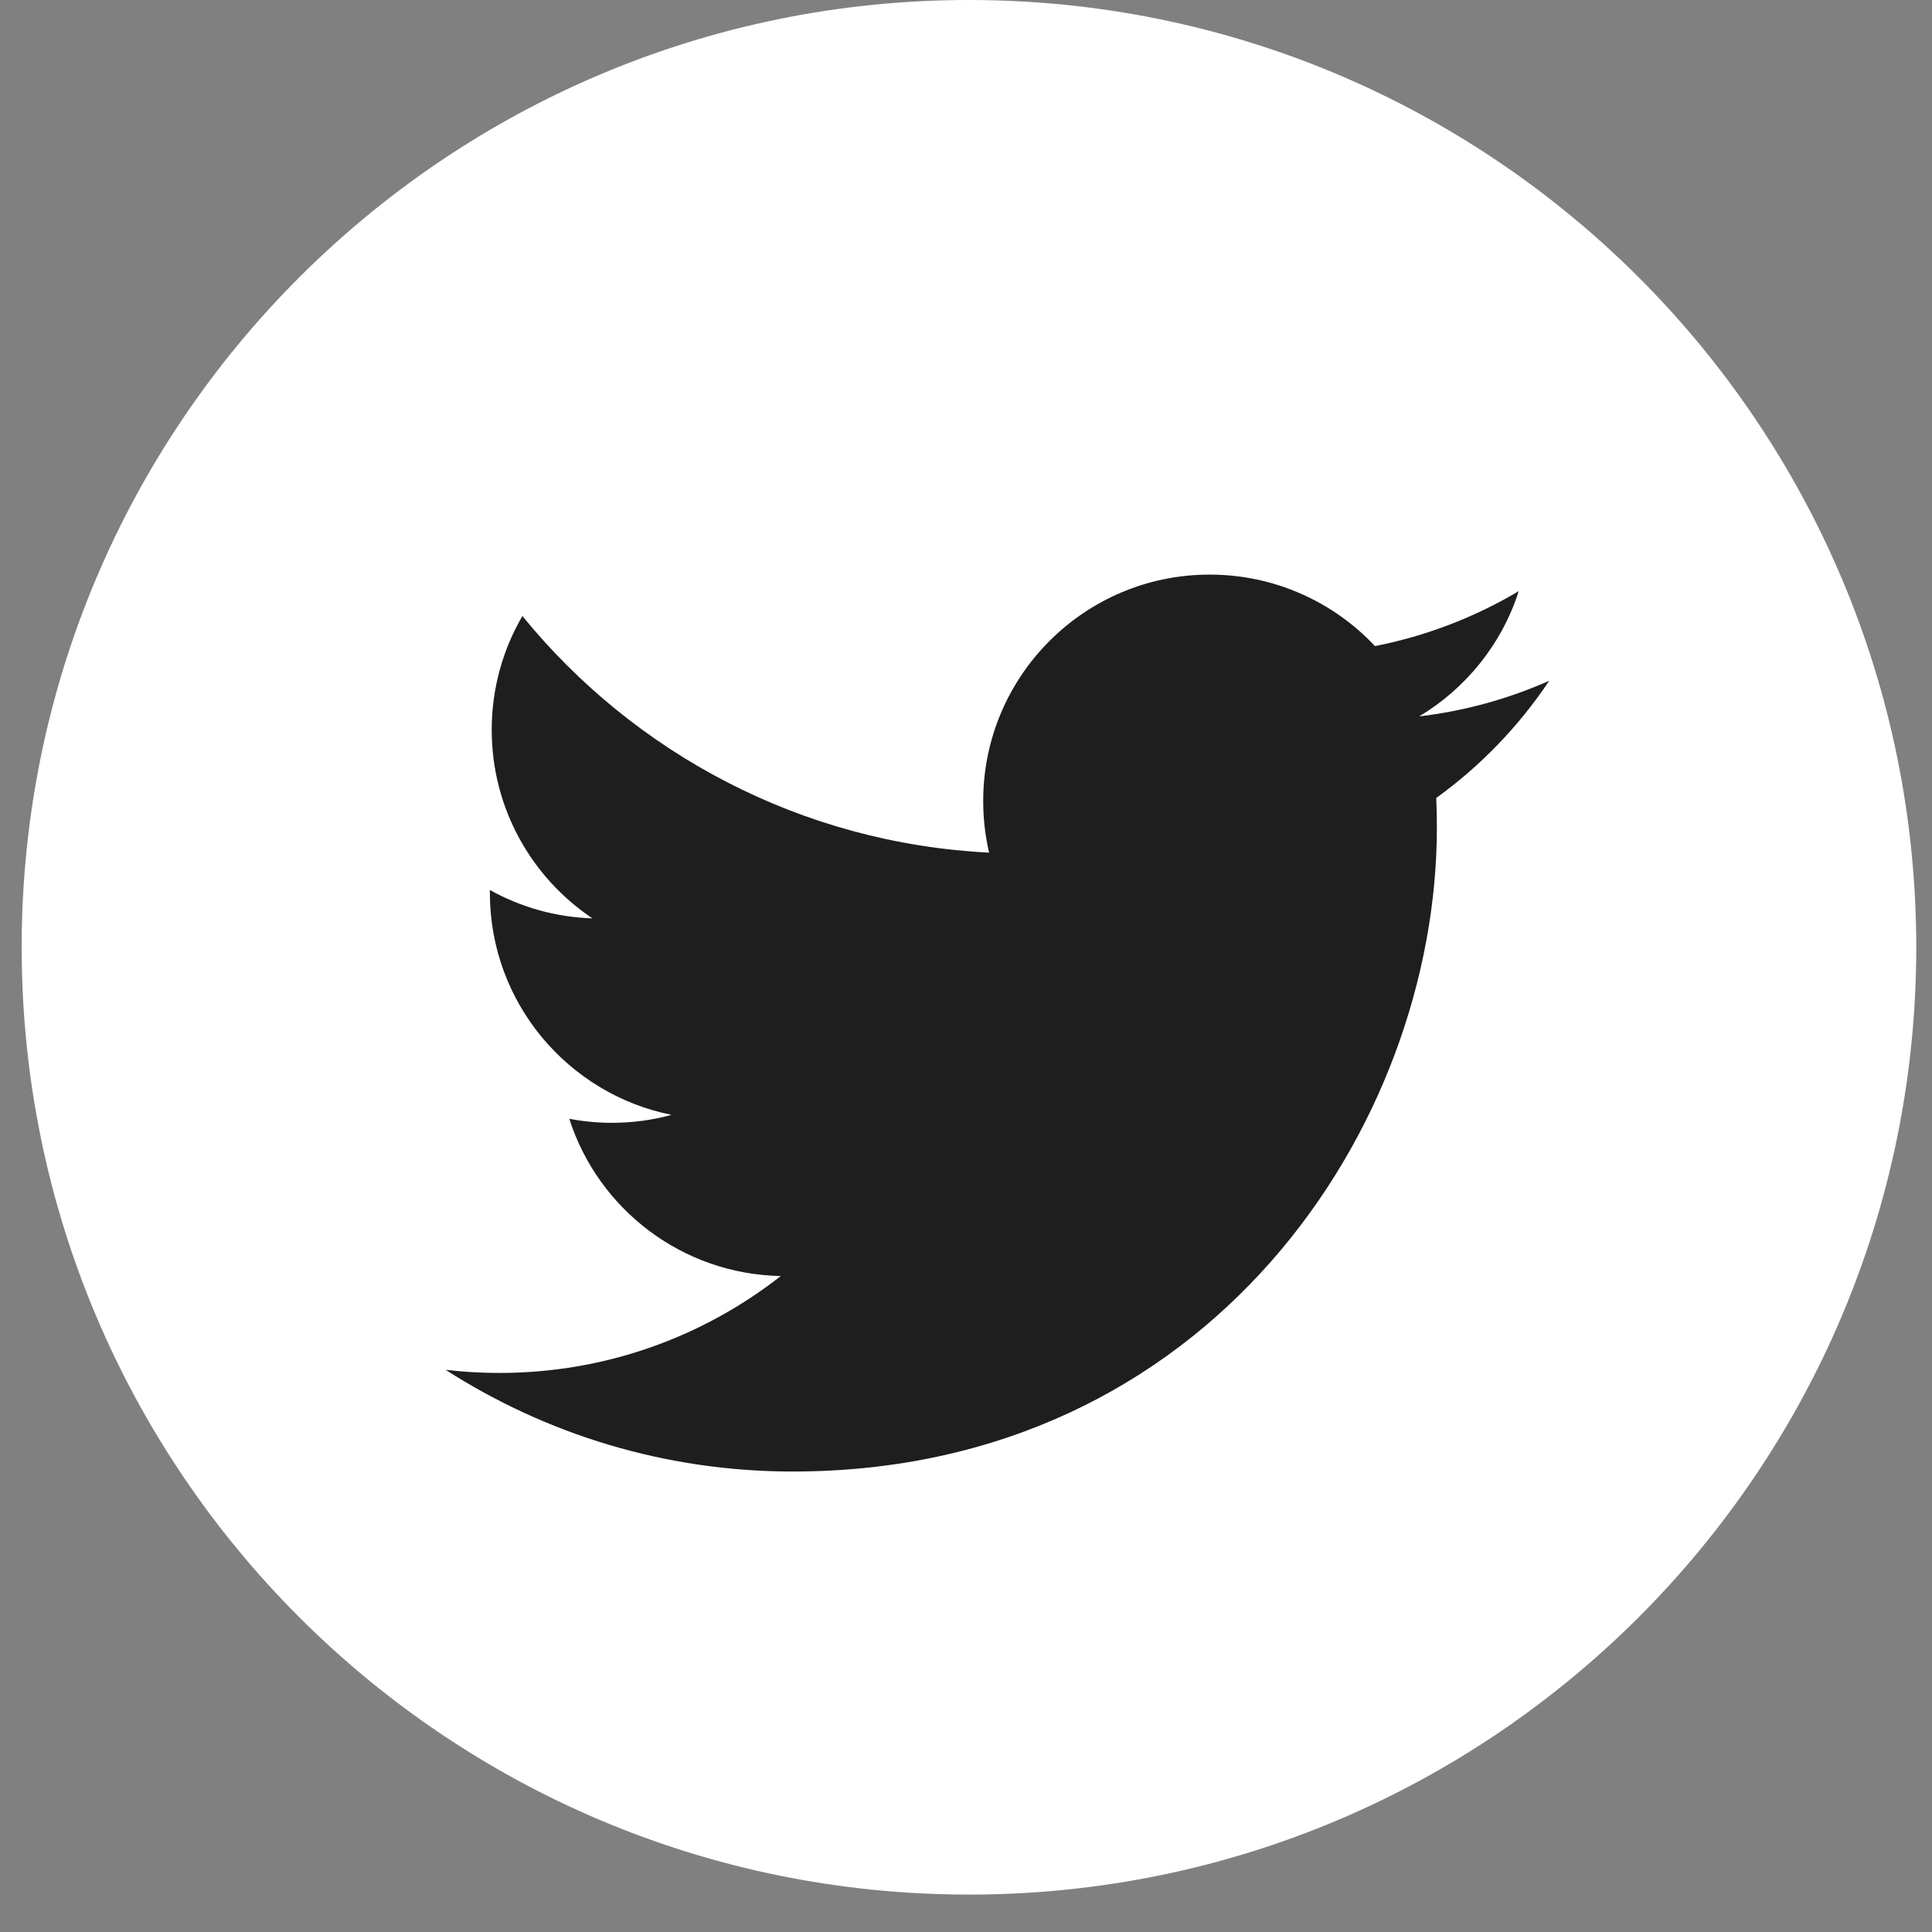 <svg width="41" height="41" viewBox="0 0 41 41" fill="none" xmlns="http://www.w3.org/2000/svg">
<rect x="0" y="0" width="41" height="41" fill="#808080" stroke="none"/>
<path d="M20.563 40.206C31.666 40.206 40.666 31.205 40.666 20.103C40.666 9 31.666 0 20.563 0C9.461 0 0.46 9 0.46 20.103C0.46 31.205 9.461 40.206 20.563 40.206Z" fill="white"/>
<path d="M32.877 14.447C32.015 14.829 31.089 15.088 30.117 15.203C31.109 14.609 31.871 13.668 32.23 12.545C31.302 13.096 30.273 13.496 29.179 13.711C28.302 12.777 27.053 12.194 25.67 12.194C23.017 12.194 20.865 14.346 20.865 16.999C20.865 17.376 20.908 17.742 20.99 18.094C16.997 17.894 13.456 15.981 11.086 13.073C10.672 13.783 10.435 14.609 10.435 15.489C10.435 17.156 11.284 18.627 12.572 19.489C11.785 19.464 11.044 19.248 10.396 18.887C10.396 18.907 10.396 18.928 10.396 18.948C10.396 21.276 12.053 23.218 14.251 23.659C13.848 23.77 13.422 23.828 12.985 23.828C12.675 23.828 12.374 23.798 12.081 23.742C12.692 25.651 14.466 27.04 16.57 27.079C14.925 28.368 12.853 29.136 10.601 29.136C10.214 29.136 9.831 29.114 9.456 29.069C11.581 30.433 14.107 31.228 16.821 31.228C25.659 31.228 30.493 23.906 30.493 17.556C30.493 17.348 30.488 17.14 30.479 16.934C31.418 16.257 32.233 15.411 32.877 14.447Z" fill="#1E1E1E"/>
</svg>
